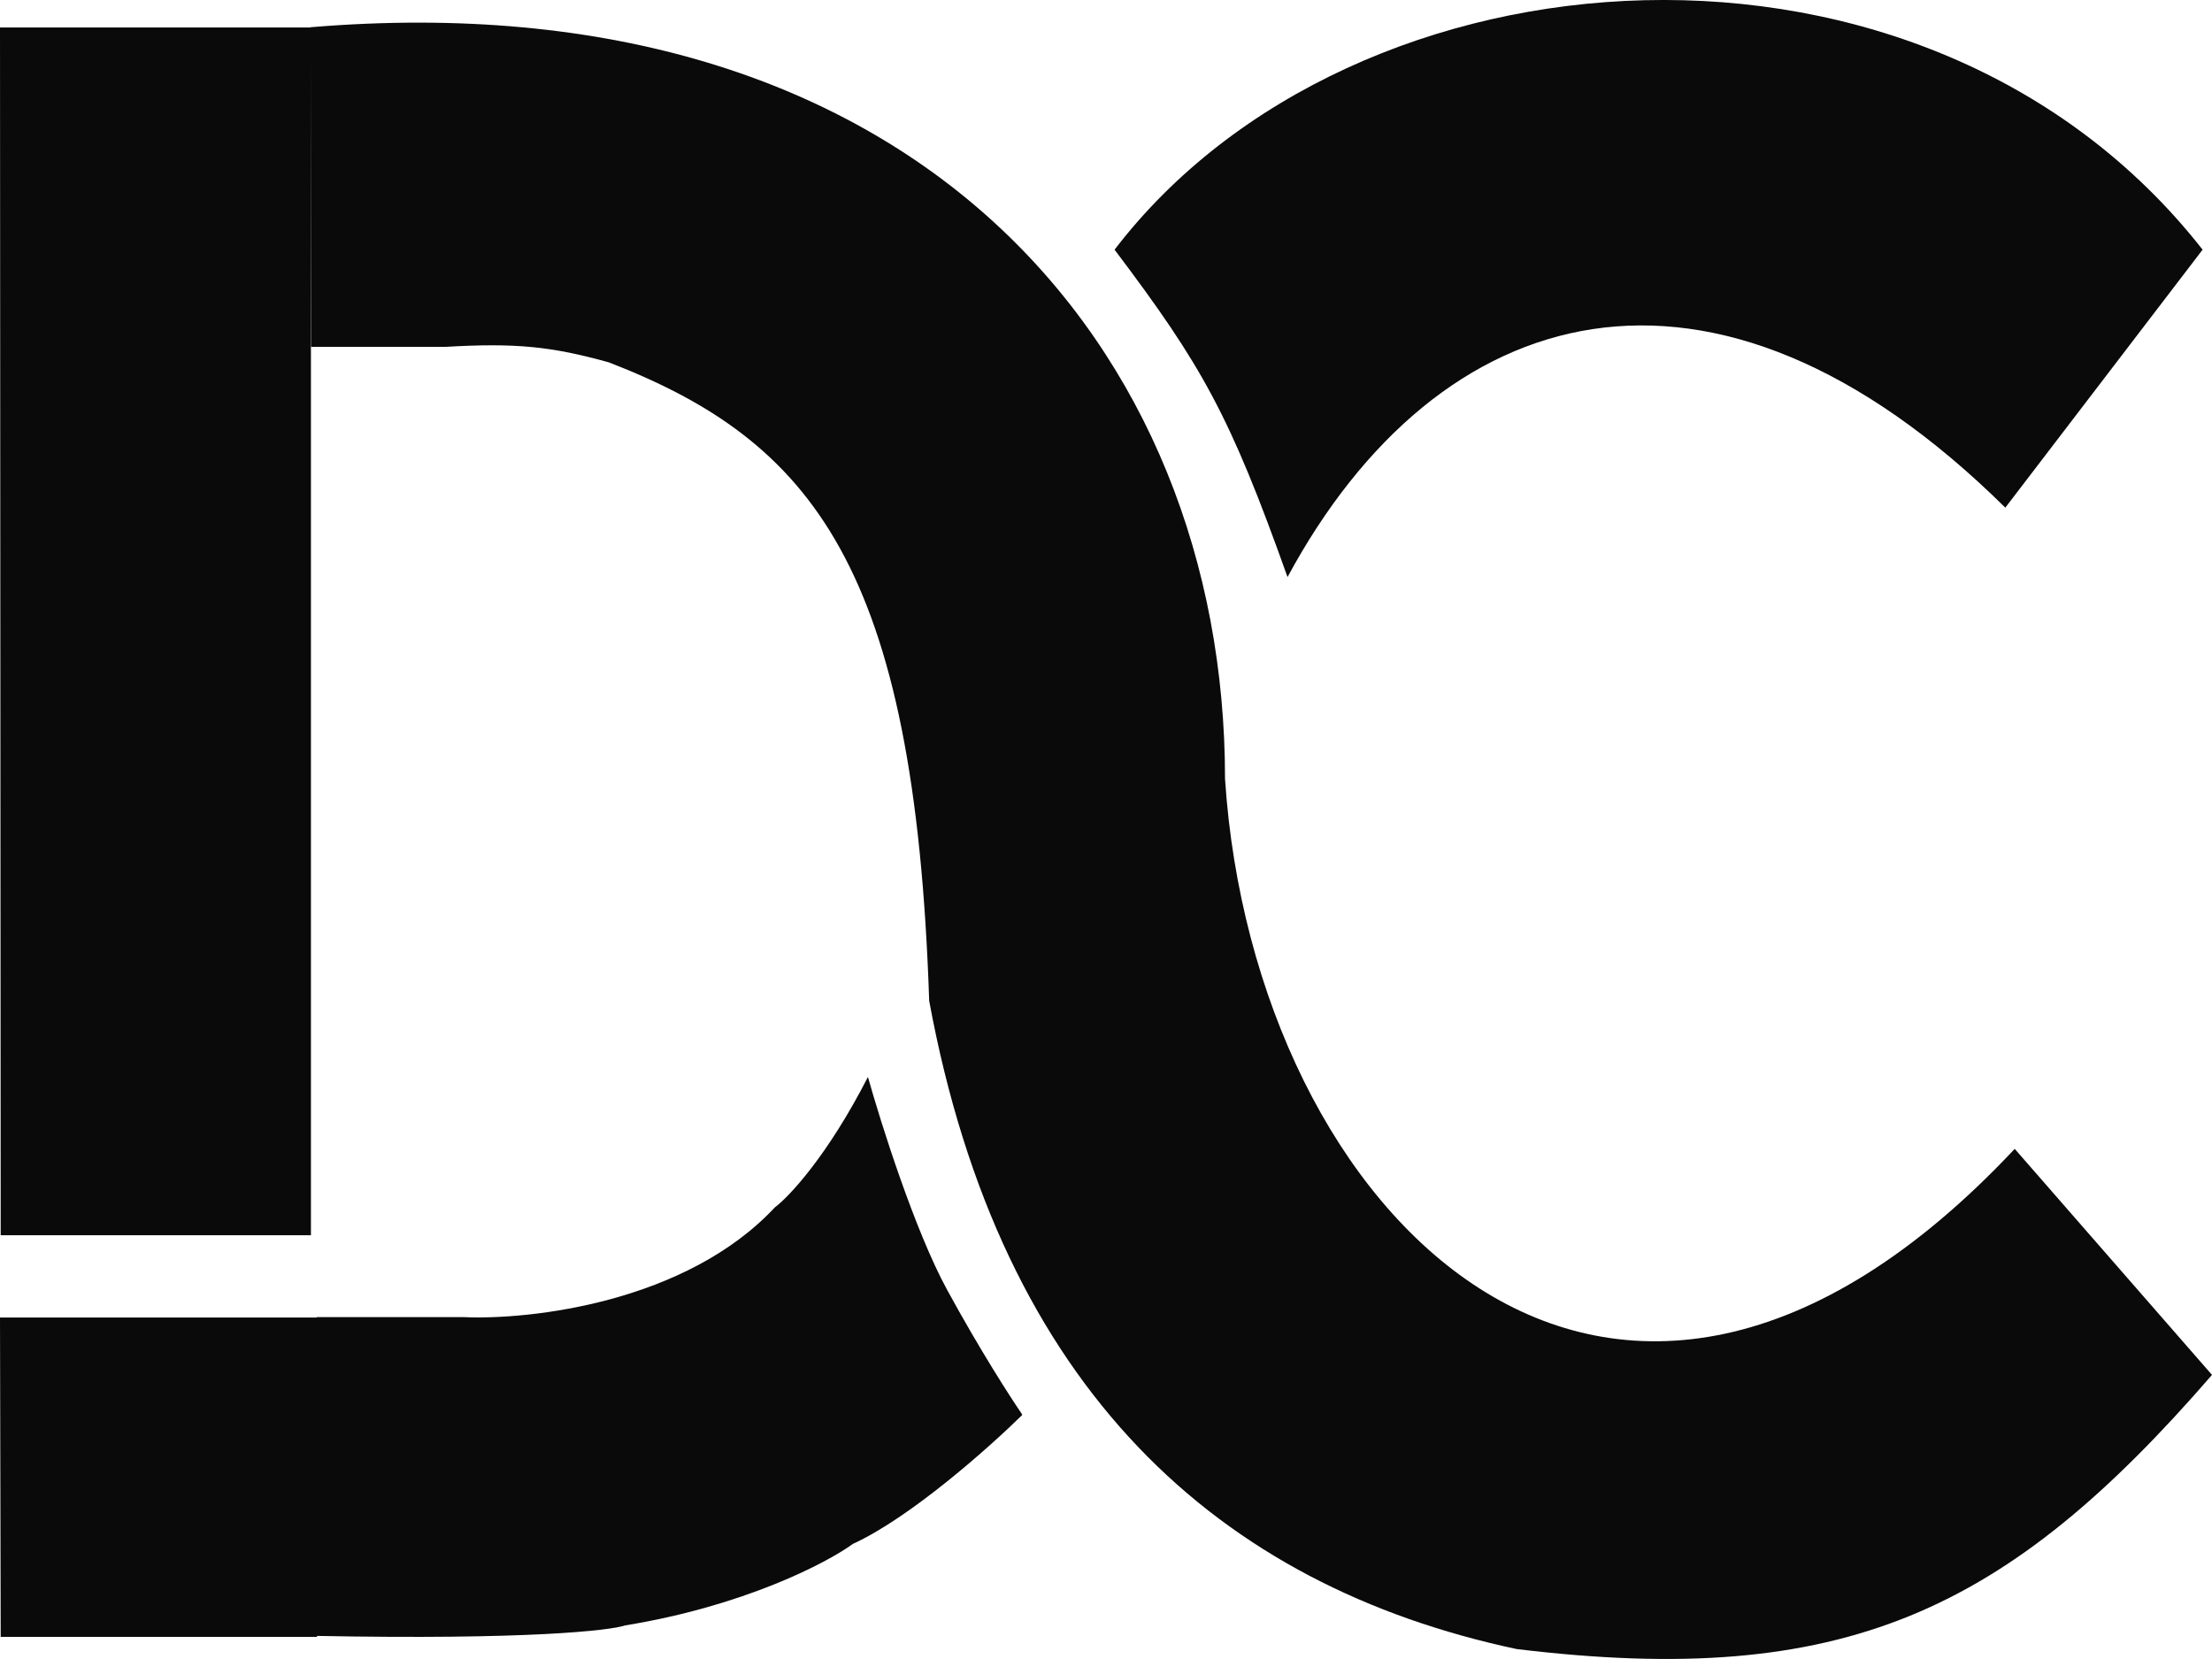 <svg width="16" height="12" viewBox="0 0 16 12" fill="none" xmlns="http://www.w3.org/2000/svg">
<g id="Vector">
<path d="M2.249 0.199H8.13802e-07L0.005 8.935H2.249V0.199Z" fill="#0A0A0A"/>
<path d="M15.932 1.806C13.932 -0.746 9.791 -0.454 8.062 1.806C8.698 2.649 8.897 3.006 9.313 4.174C10.402 2.156 12.383 1.576 14.505 3.672L15.932 1.806Z" fill="#0A0A0A"/>
<path d="M8.861 5.635C8.861 2.509 6.608 -0.167 2.246 0.197L2.25 2.509H3.221C3.732 2.479 3.99 2.506 4.404 2.621C5.872 3.19 6.617 4.092 6.721 7.239C7.24 10.052 8.816 11.469 10.97 11.928C13.34 12.215 14.515 11.659 16 9.945L14.573 8.31C11.655 11.42 9.069 8.783 8.861 5.635Z" fill="#0A0A0A"/>
<path d="M2.291 9.527V11.833C3.816 11.862 4.413 11.794 4.522 11.757C5.381 11.617 5.979 11.306 6.17 11.167C6.589 10.975 7.16 10.465 7.394 10.235L7.389 10.224C7.308 10.106 7.087 9.763 6.852 9.332C6.617 8.902 6.372 8.125 6.278 7.79C5.986 8.36 5.708 8.656 5.605 8.733C4.962 9.422 3.835 9.549 3.352 9.527H2.291Z" fill="#0A0A0A"/>
<path d="M2.293 9.53H0L0.005 11.84H2.293V9.53Z" fill="#0A0A0A"/>
</g>
</svg>
